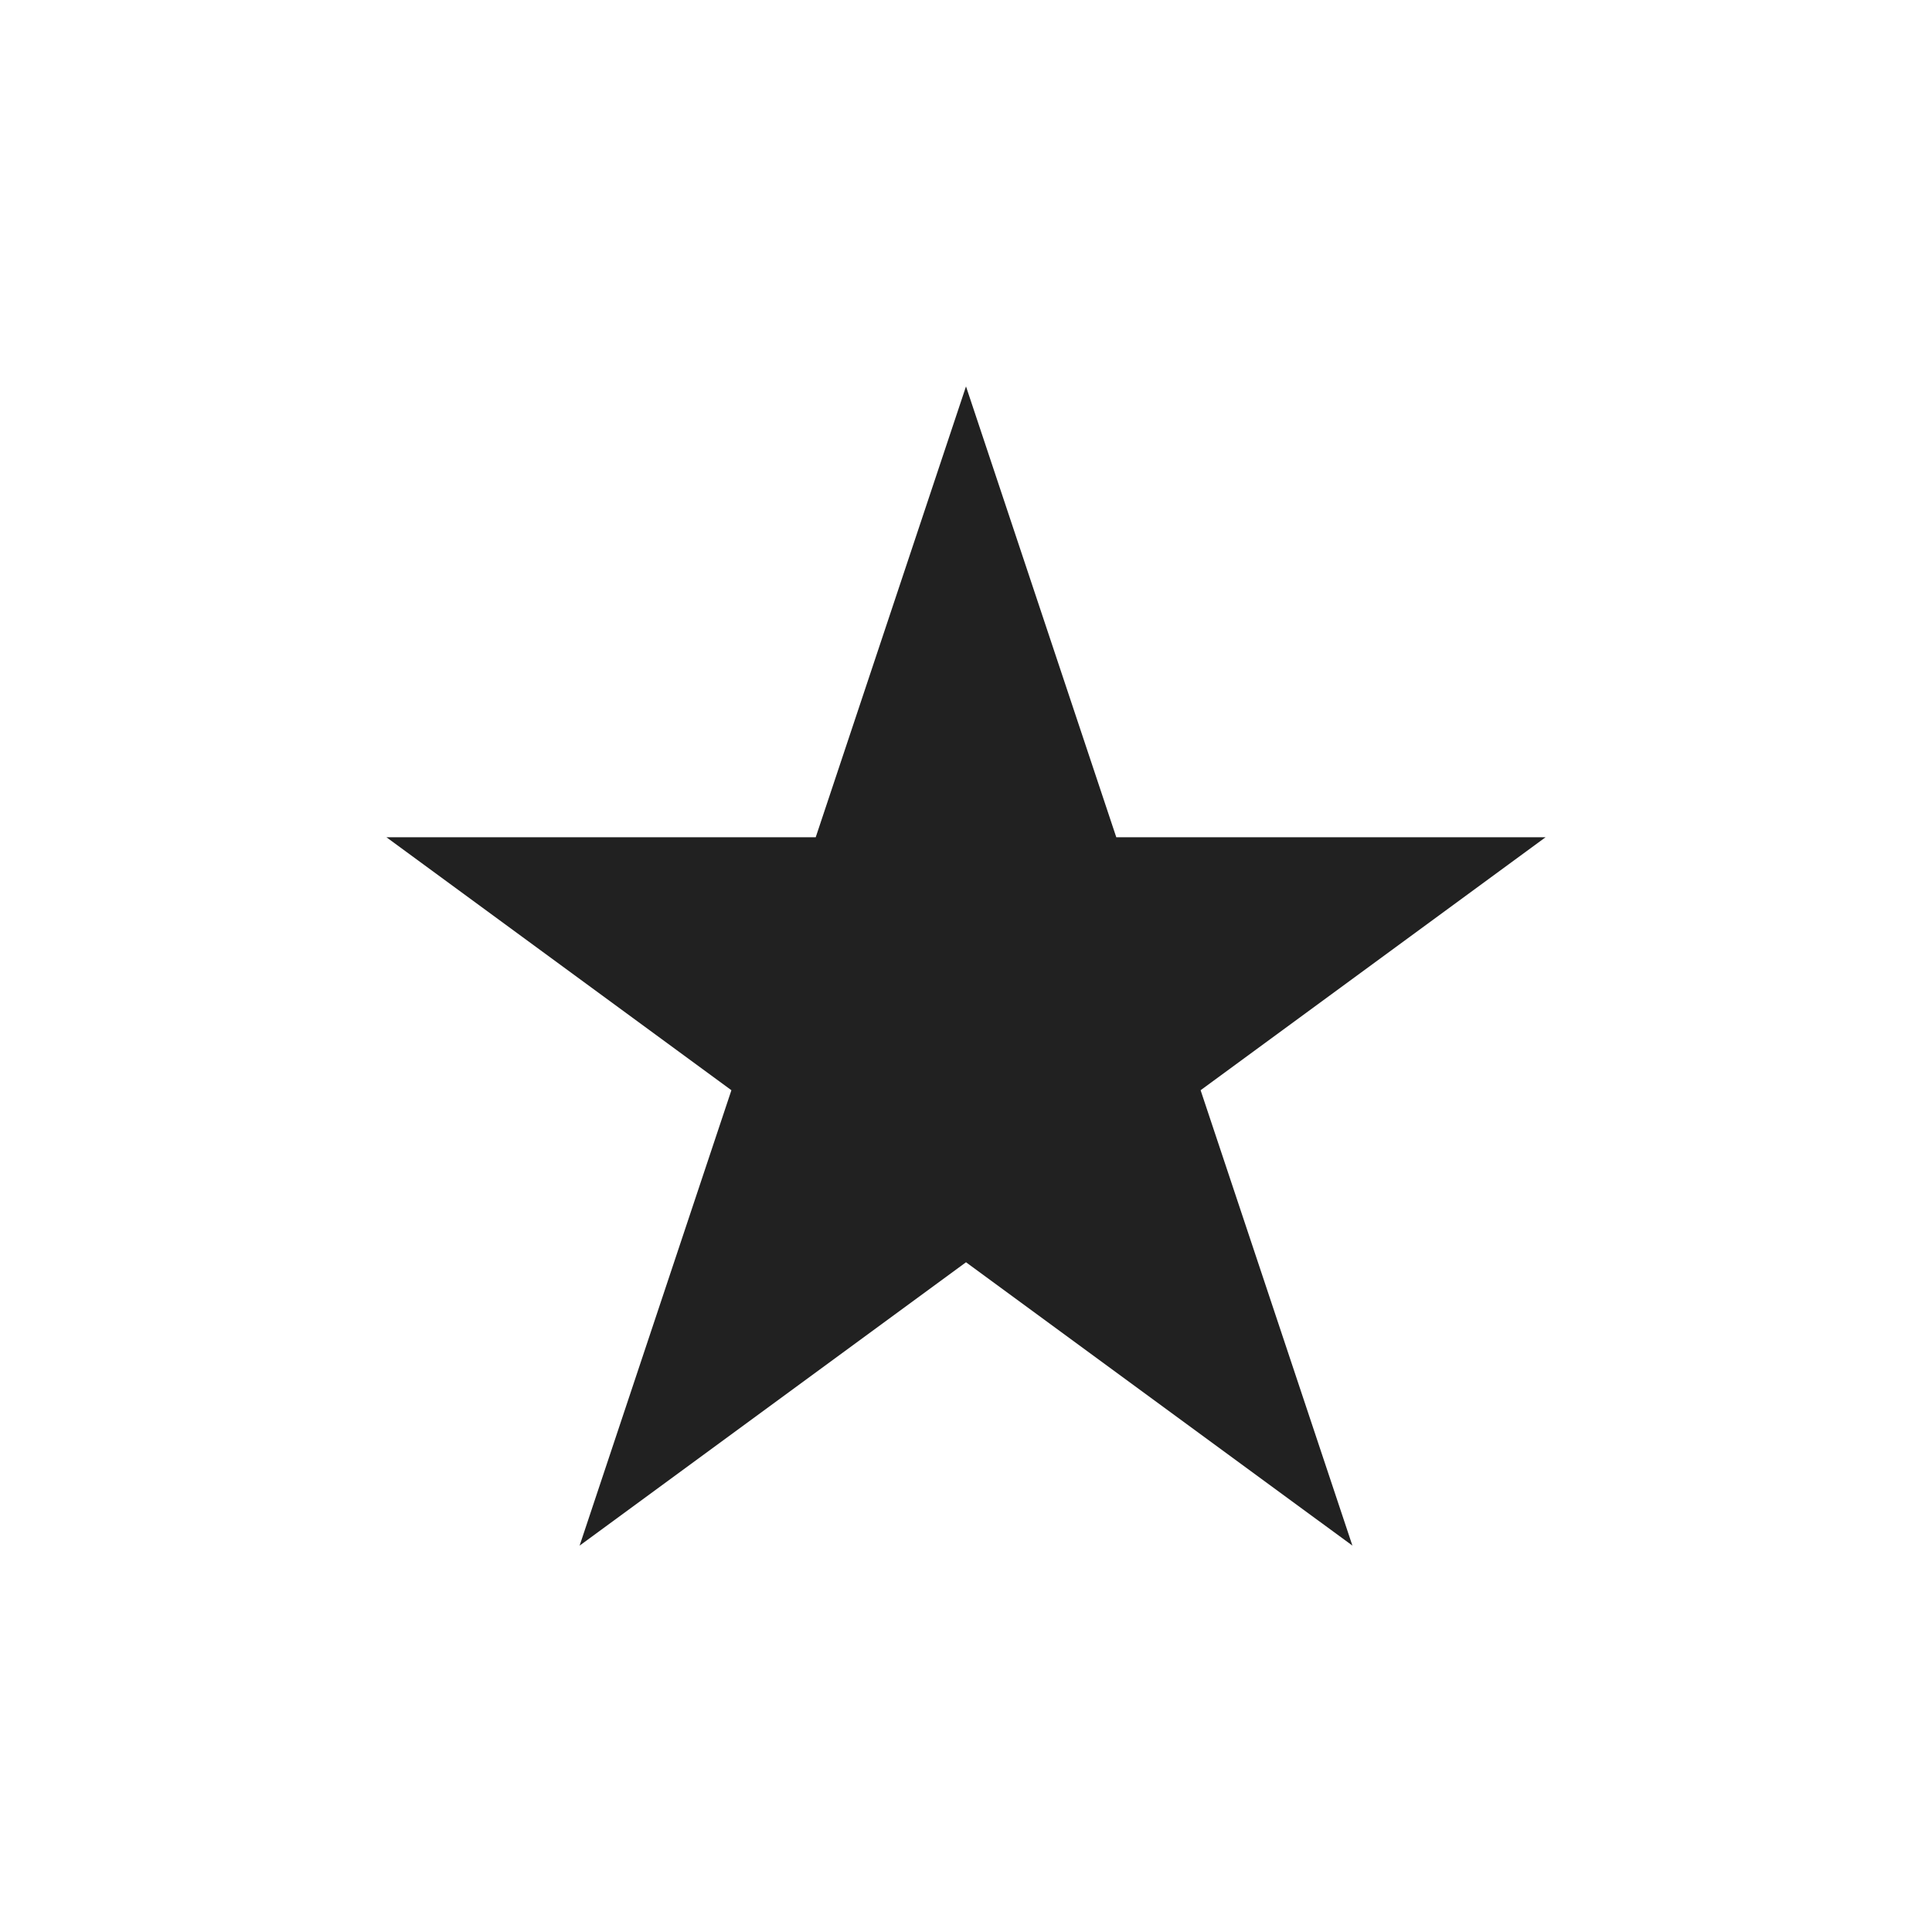 <?xml version="1.0" encoding="UTF-8" standalone="no"?><!-- Created with Inkscape (http://www.inkscape.org/) -->

<svg xmlns:dc="http://purl.org/dc/elements/1.1/" xmlns:cc="http://creativecommons.org/ns#"
        xmlns:rdf="http://www.w3.org/1999/02/22-rdf-syntax-ns#"
        xmlns:svg="http://www.w3.org/2000/svg" xmlns="http://www.w3.org/2000/svg"
        xmlns:sodipodi="http://sodipodi.sourceforge.net/DTD/sodipodi-0.dtd"
        xmlns:inkscape="http://www.inkscape.org/namespaces/inkscape" width="40" height="40"
        id="svg4682" version="1.1" inkscape:version="0.92.3 (2405546, 2018-03-11)"
        sodipodi:docname="ic_menu_fav_tv.svg"
        inkscape:export-filename="/home/corbax/Dev/android/Icons/Test 1/ic_play_normal.png"
        inkscape:export-xdpi="90" inkscape:export-ydpi="90">
    <defs id="defs4684" />
    <sodipodi:namedview id="base" pagecolor="#ffffff" bordercolor="#666666" borderopacity="1.0"
            inkscape:pageopacity="0.0" inkscape:pageshadow="2" inkscape:zoom="22.4"
            inkscape:cx="-6.252914" inkscape:cy="13.113392" inkscape:document-units="px"
            inkscape:current-layer="layer1" showgrid="true" inkscape:window-width="1920"
            inkscape:window-height="1053" inkscape:window-x="0" inkscape:window-y="27"
            inkscape:window-maximized="1" inkscape:snap-bbox="true" inkscape:bbox-nodes="true"
            inkscape:bbox-paths="true" inkscape:snap-bbox-edge-midpoints="true"
            inkscape:snap-bbox-midpoints="true" inkscape:object-paths="true"
            inkscape:snap-intersection-paths="true" inkscape:object-nodes="true"
            inkscape:snap-smooth-nodes="true" inkscape:snap-midpoints="true"
            inkscape:snap-object-midpoints="true" inkscape:snap-center="true">
        <inkscape:grid type="xygrid" id="grid3002" />
    </sodipodi:namedview>
    <g inkscape:label="Layer 1" inkscape:groupmode="layer" id="layer1"
            transform="translate(0,-1012.362)">
        <path style="fill:#212121;fill-opacity:1;stroke:none;stroke-width:1.333"
                d="m 20,1020.362 8,24 L 8,1029.696 h 24 l -20,14.667 z" id="path5171"
                inkscape:connector-curvature="0" sodipodi:nodetypes="cccccc" />
    </g>
</svg>
